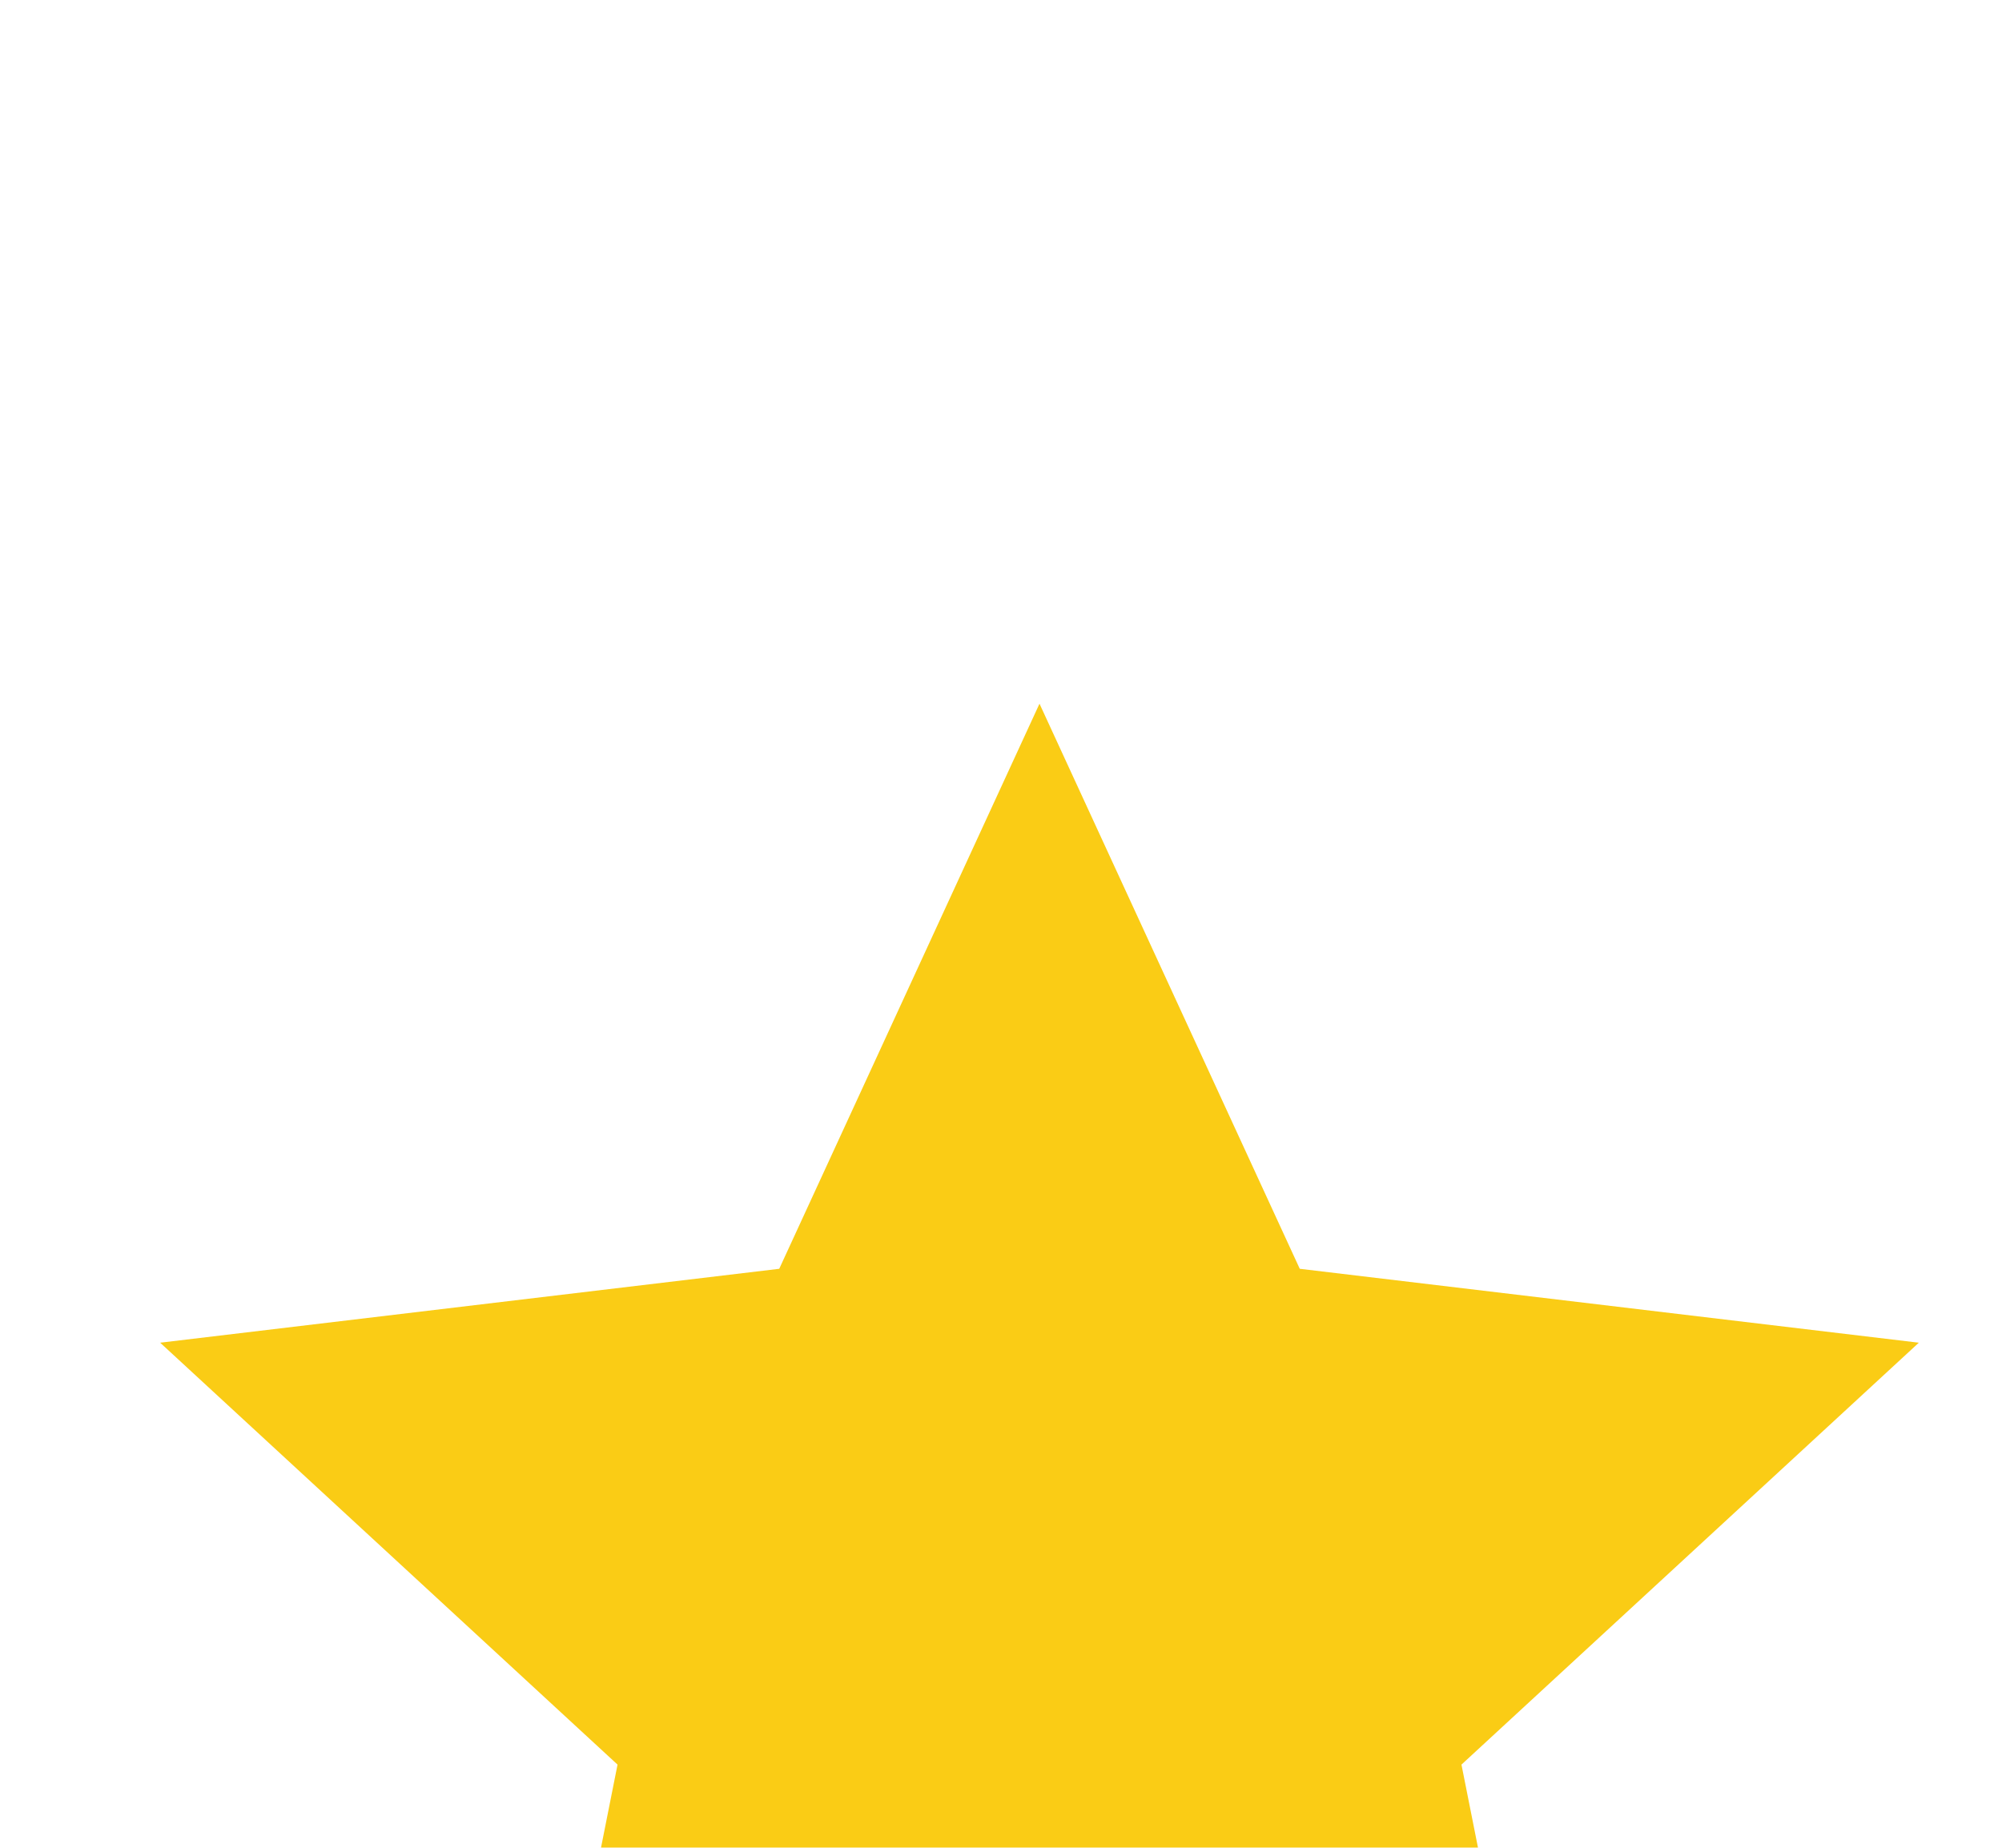 <svg width="13" height="12" viewBox="0 0 13 12" fill="none" xmlns="http://www.w3.org/2000/svg">
<g filter="url(#filter0_d_21_221)">
<path d="M6.75 9.45L3.22 11.43L4.01 7.46L1.04 4.72L5.06 4.24L6.75 0.57L8.44 4.24L12.46 4.72L9.49 7.46L10.28 11.43L6.75 9.45Z" fill="#FACC15"/>
</g>
<defs>
<filter id="filter0_d_21_221" x="-2.96" y="0.57" width="19.42" height="18.86" filterUnits="userSpaceOnUse" color-interpolation-filters="sRGB">
<feFlood flood-opacity="0" result="BackgroundImageFix"/>
<feColorMatrix in="SourceAlpha" type="matrix" values="0 0 0 0 0 0 0 0 0 0 0 0 0 0 0 0 0 0 127 0" result="hardAlpha"/>
<feOffset dy="4"/>
<feGaussianBlur stdDeviation="2"/>
<feComposite in2="hardAlpha" operator="out"/>
<feColorMatrix type="matrix" values="0 0 0 0 0 0 0 0 0 0 0 0 0 0 0 0 0 0 0.25 0"/>
<feBlend mode="normal" in2="BackgroundImageFix" result="effect1_dropShadow_21_221"/>
<feBlend mode="normal" in="SourceGraphic" in2="effect1_dropShadow_21_221" result="shape"/>
</filter>
</defs>
</svg>
